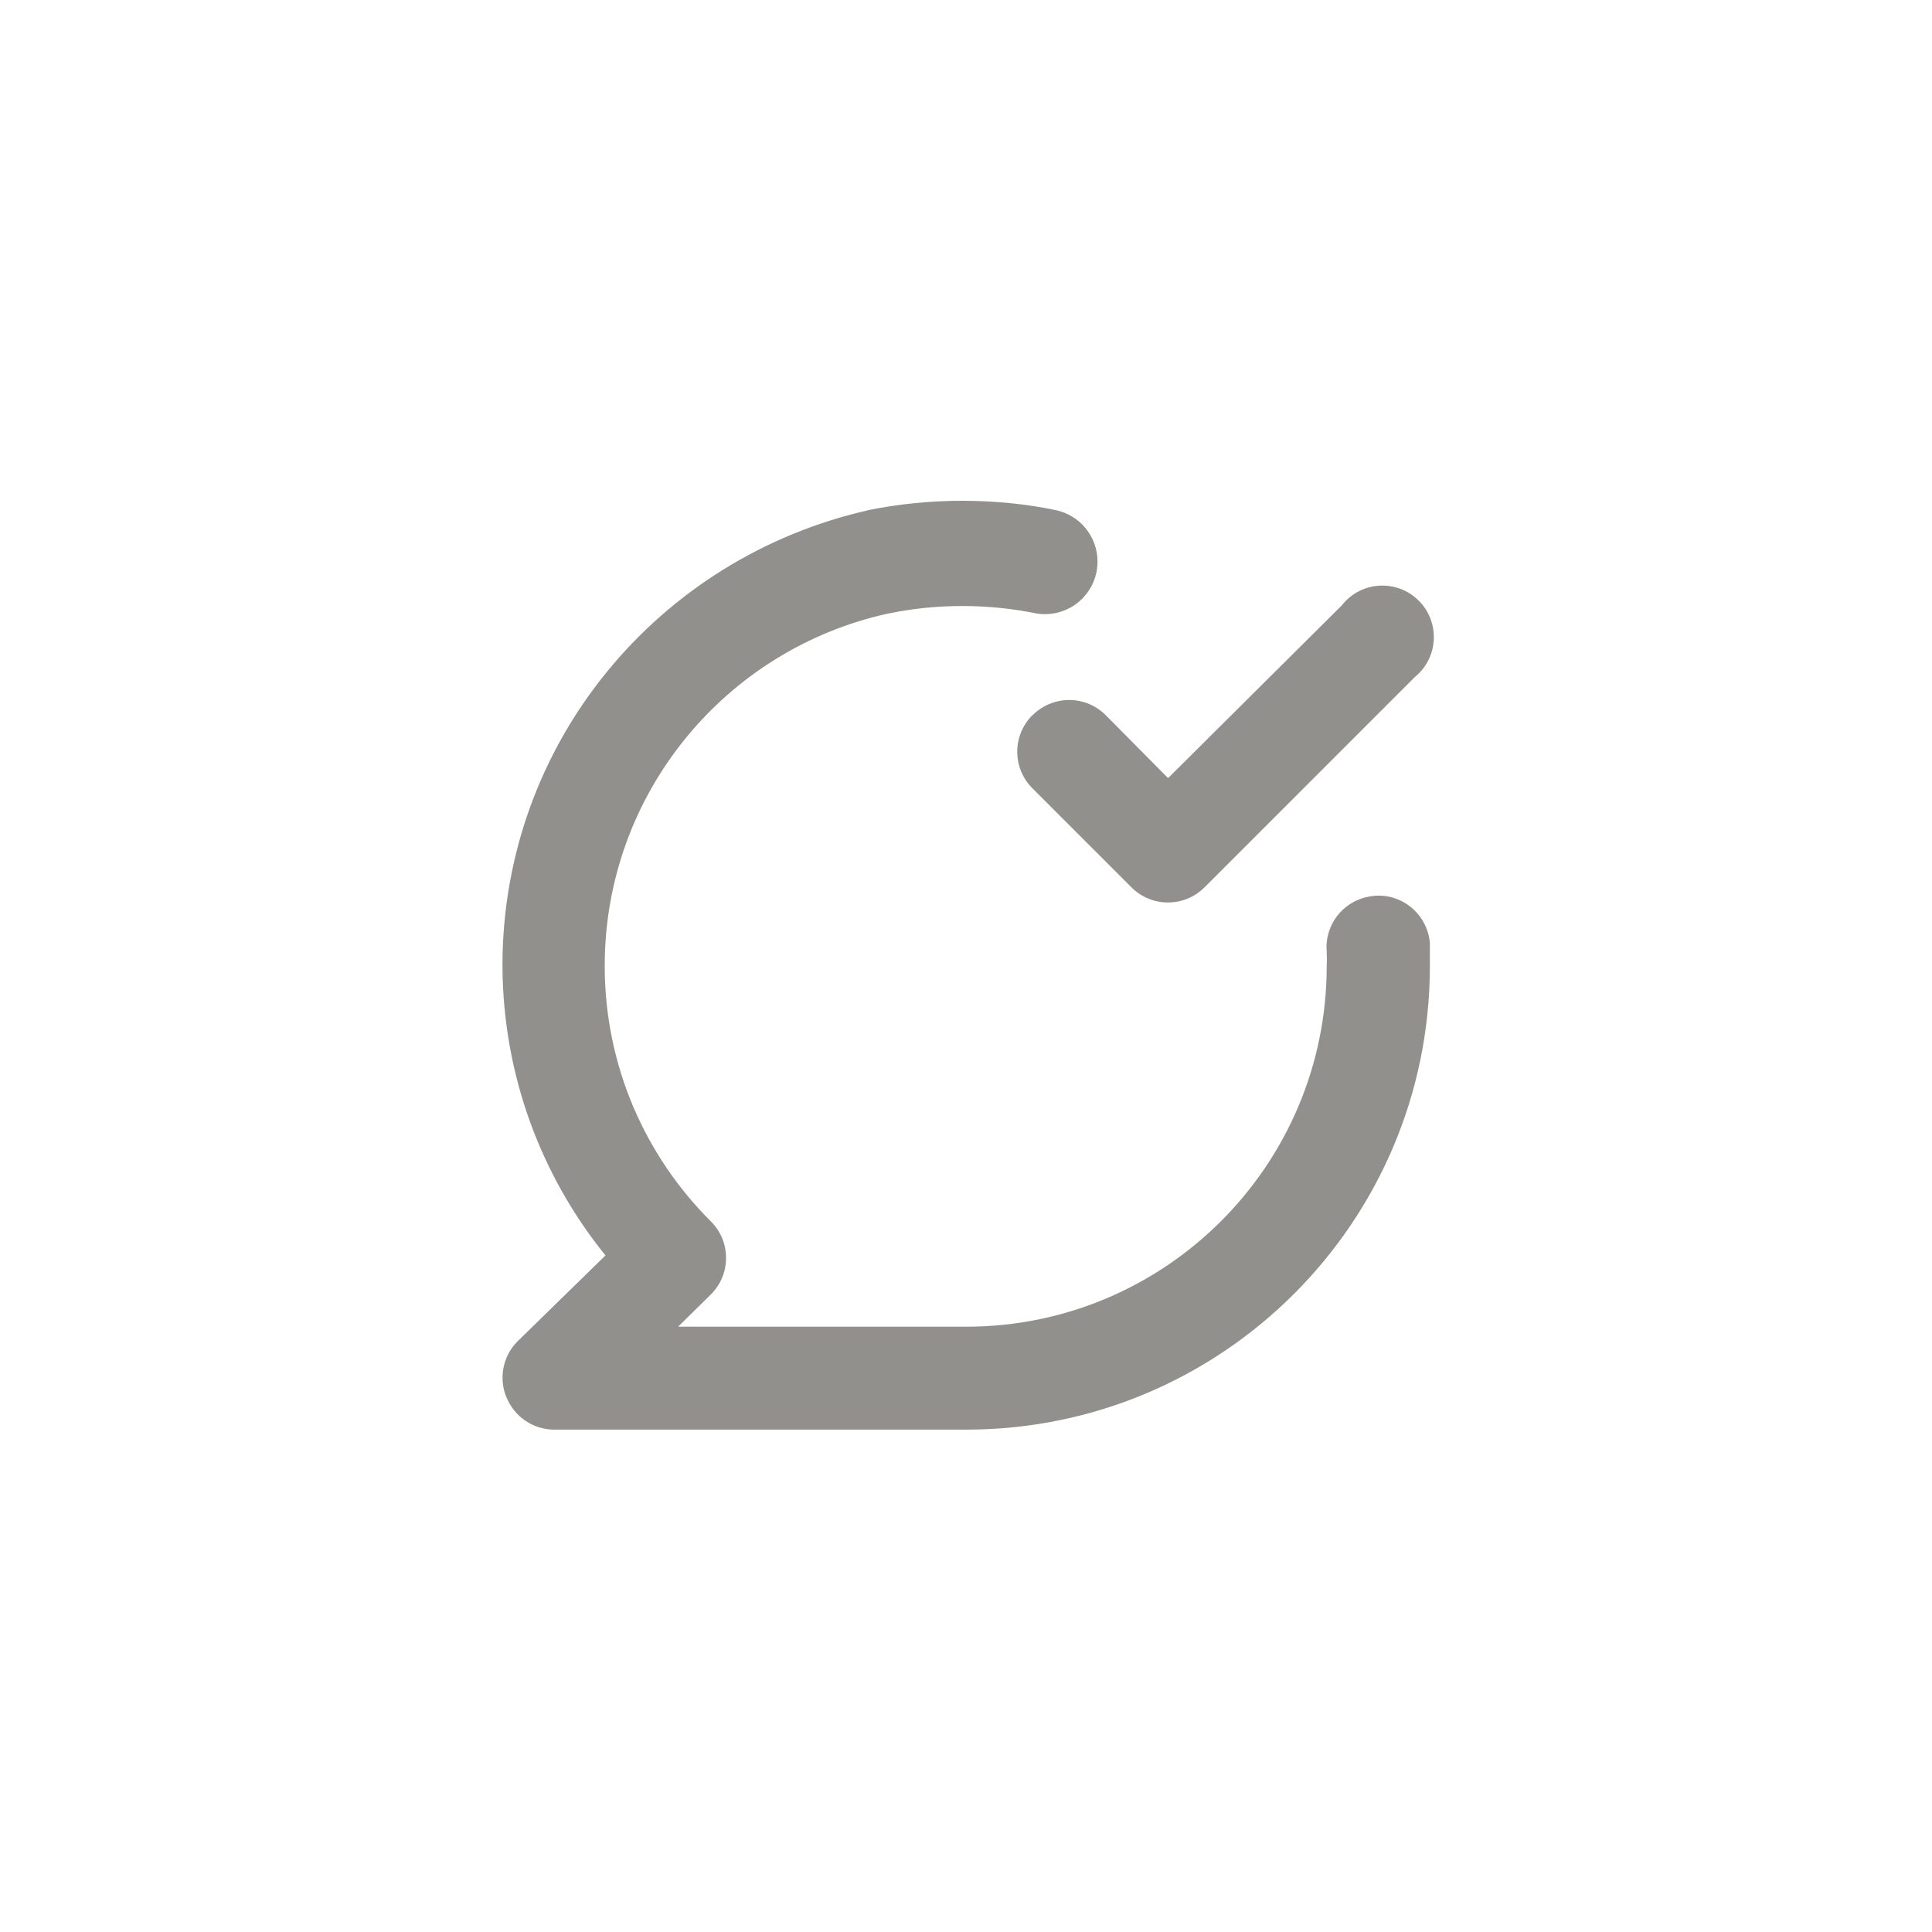 <!-- Generated by IcoMoon.io -->
<svg version="1.1" xmlns="http://www.w3.org/2000/svg" width="40" height="40" viewBox="0 0 40 40">
<title>ul-comment-check</title>
<path fill="#91908d" d="M21.376 14.806c-0.195 0.194-0.315 0.462-0.315 0.758s0.121 0.564 0.315 0.758l2.048 2.048c0.194 0.195 0.462 0.315 0.758 0.315s0.564-0.121 0.758-0.315l4.352-4.352c0.242-0.197 0.394-0.494 0.394-0.828 0-0.589-0.478-1.066-1.066-1.066-0.341 0-0.645 0.16-0.84 0.41l-0.002 0.002-3.594 3.574-1.29-1.302c-0.194-0.195-0.462-0.315-0.758-0.315s-0.564 0.121-0.758 0.315v0zM28.438 18.55c-0.548 0.049-0.974 0.506-0.974 1.062 0 0.031 0.002 0.062 0.004 0.094v-0.004c0.002 0.045 0.004 0.097 0.004 0.15s-0.002 0.105-0.004 0.157v-0.007c0 4.124-3.343 7.466-7.466 7.466v0h-5.962l0.682-0.672c0.192-0.193 0.31-0.458 0.31-0.752s-0.118-0.559-0.31-0.752v0c-1.36-1.353-2.202-3.225-2.202-5.294 0-3.574 2.51-6.561 5.864-7.294l0.050-0.009c0.449-0.094 0.965-0.148 1.494-0.148s1.044 0.054 1.542 0.156l-0.049-0.009c0.064 0.014 0.138 0.021 0.214 0.021 0.601 0 1.088-0.487 1.088-1.088 0-0.526-0.372-0.963-0.867-1.066l-0.007-0.001c-0.579-0.122-1.244-0.192-1.926-0.192s-1.346 0.070-1.989 0.202l0.063-0.011c-4.374 0.979-7.594 4.83-7.594 9.431 0 0.003 0 0.006 0 0.009v-0.001c0.010 2.28 0.813 4.371 2.147 6.012l-0.014-0.018-1.824 1.782c-0.19 0.193-0.307 0.457-0.307 0.749 0 0.15 0.030 0.291 0.086 0.421l-0.002-0.007c0.163 0.39 0.541 0.659 0.981 0.662h8.534c5.302 0 9.6-4.298 9.6-9.6v0c0-0.16 0-0.31 0-0.47-0.043-0.554-0.503-0.986-1.063-0.986-0.035 0-0.070 0.002-0.103 0.005h0.004z"></path>
</svg>
